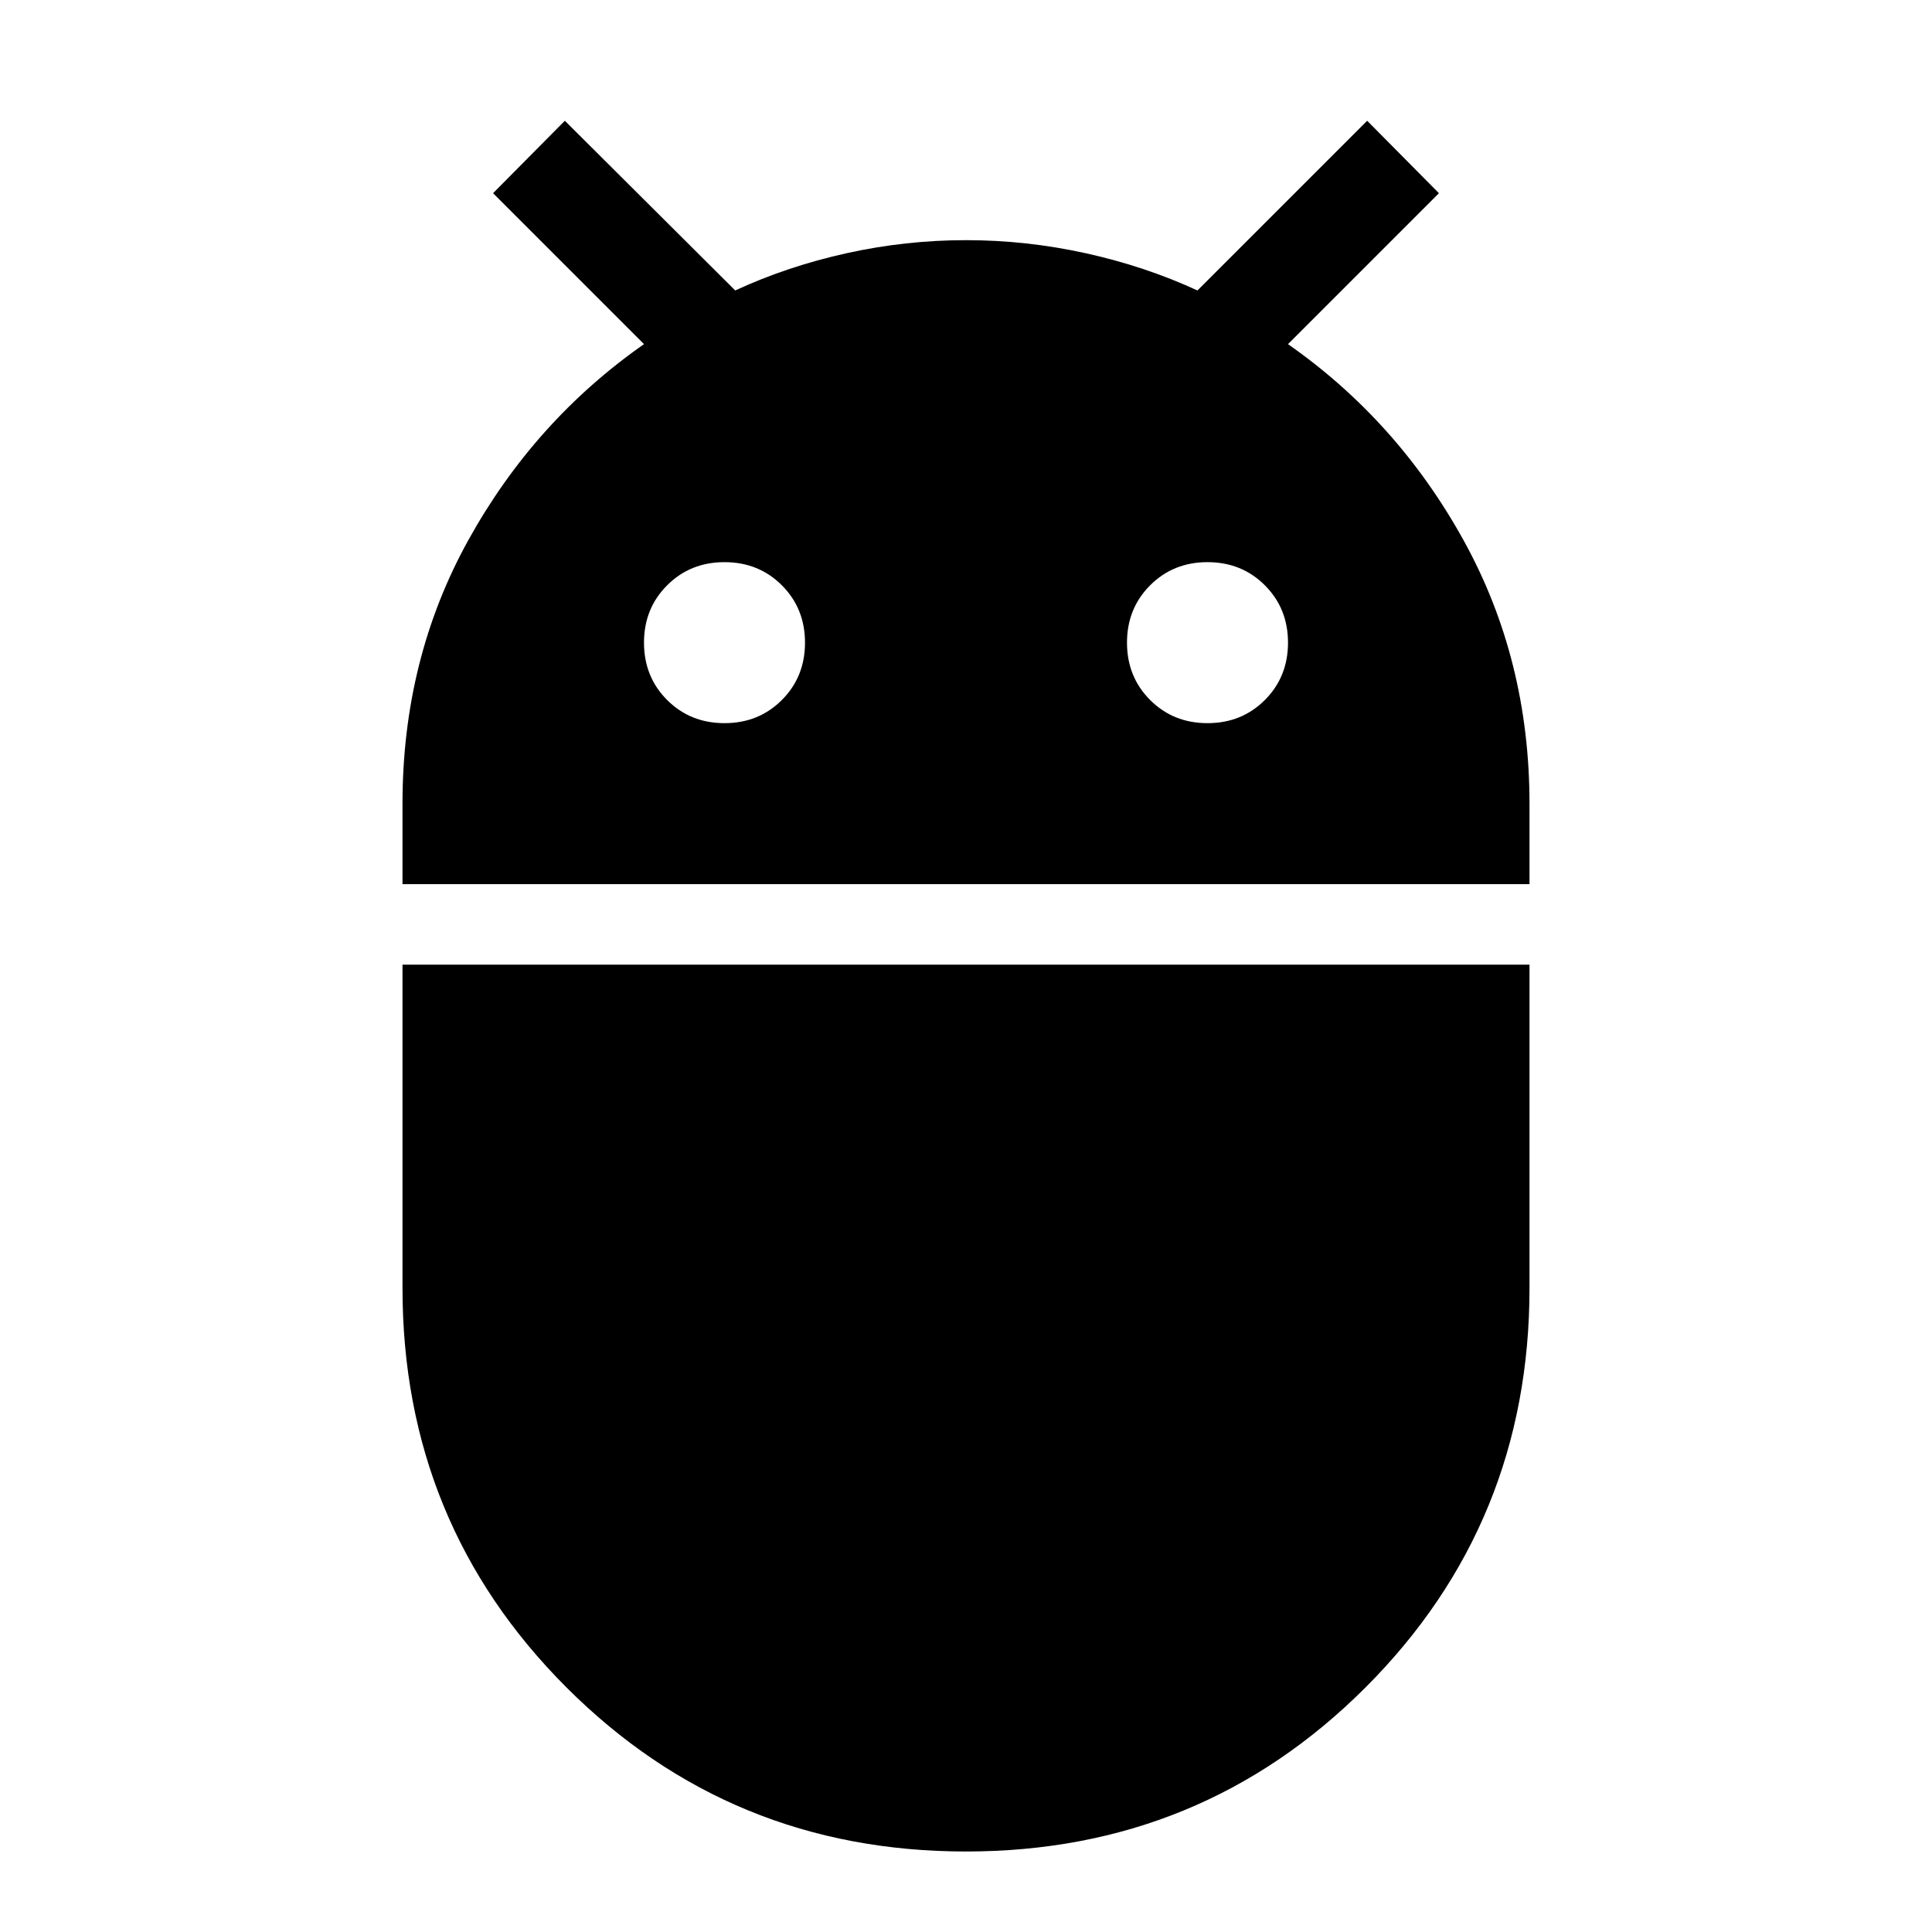 <svg xmlns="http://www.w3.org/2000/svg" height="40" viewBox="0 -960 960 960" width="40"><path d="M200-520.67v-40q0-72 32.83-131.16Q265.67-751 320-789l-75-75 35.67-36 84.66 84.33q25.9-12 55.29-18.5 29.38-6.5 59.38-6.5 30 0 59.5 6.5t55.5 18.5L679.33-900 715-864l-75 75q54.33 38 87.17 97.33Q760-632.34 760-560.55v39.88H200Zm400-80q17 0 28.5-11.5t11.5-28.5q0-17-11.5-28.5t-28.5-11.5q-17 0-28.5 11.5t-11.5 28.5q0 17 11.5 28.5t28.5 11.5Zm-240 0q17 0 28.5-11.5t11.5-28.5q0-17-11.5-28.5t-28.5-11.5q-17 0-28.5 11.5t-11.5 28.5q0 17 11.5 28.5t28.5 11.5ZM480-40q-117 0-198.5-81.5T200-320v-160.67h560V-320q0 117-81.5 198.5T480-40Z"/></svg>
